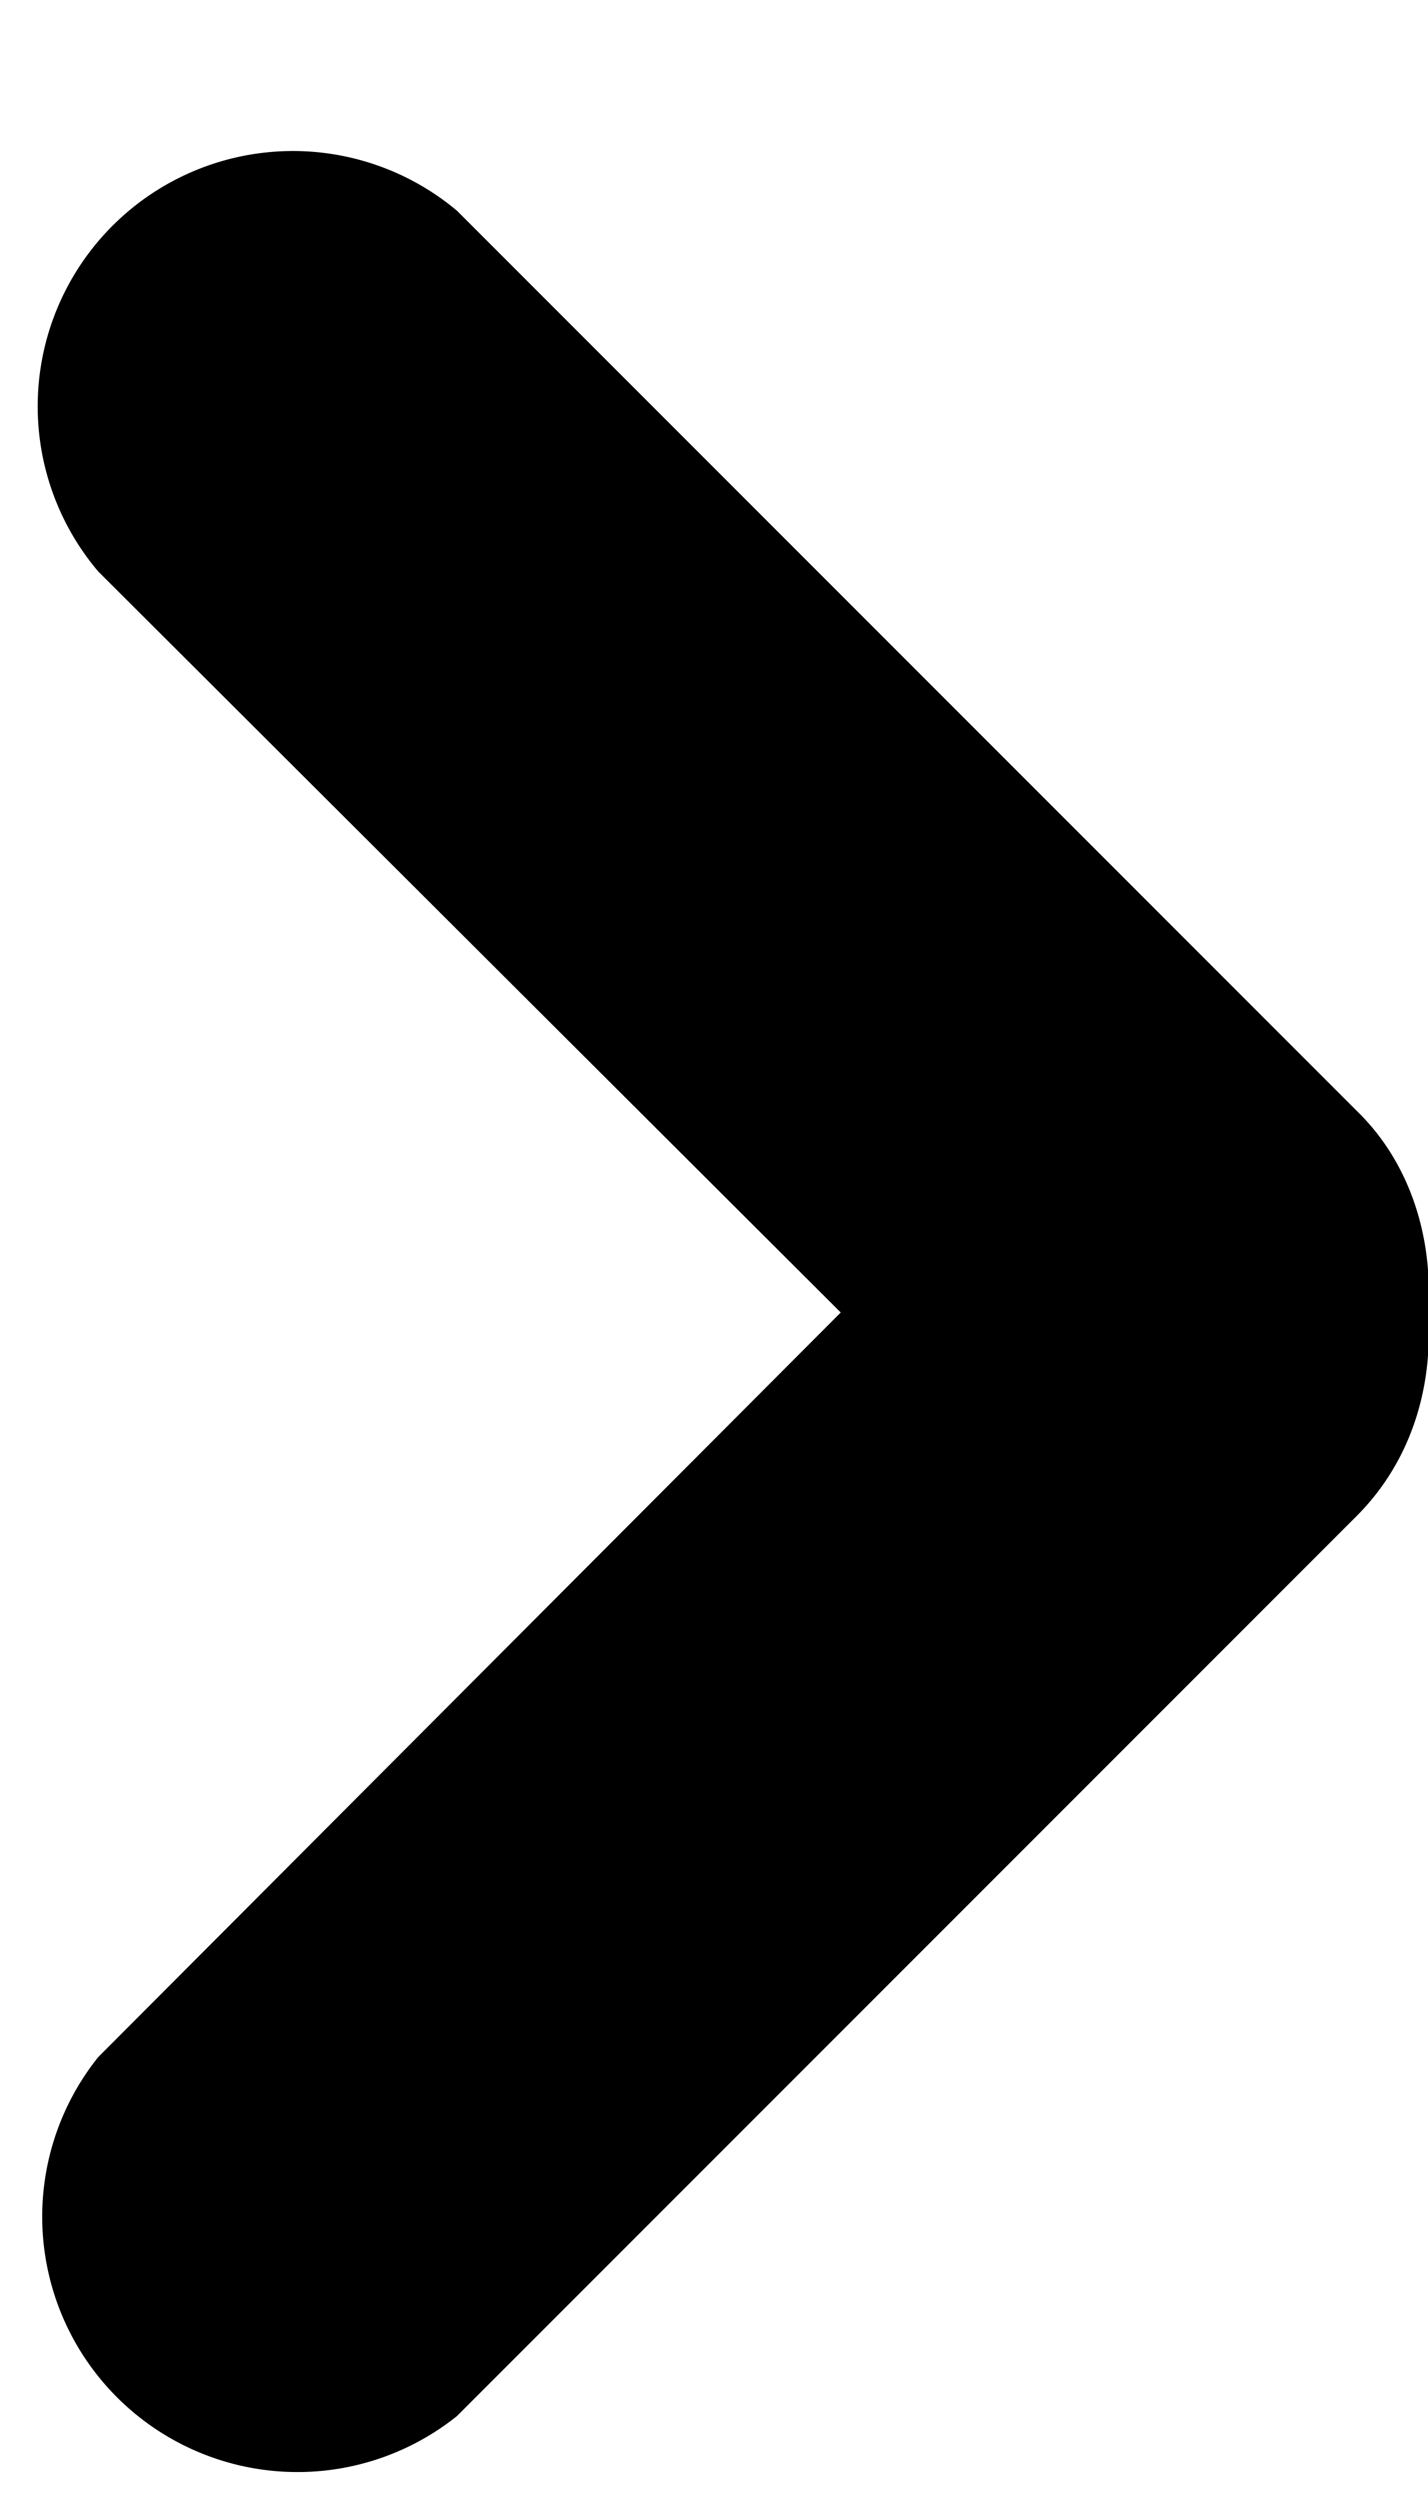 <svg xmlns="http://www.w3.org/2000/svg" xmlns:xlink="http://www.w3.org/1999/xlink" width="8" height="14" viewBox="0 0 8 14"><defs><path id="kybfa" d="M754.56 3162.18l5.04 5.04c.31.3.43.73.4 1.13.03.41-.09.83-.4 1.14l-5.04 5.04a1.43 1.43 0 0 1-2.01-2.01l4.16-4.17-4.16-4.15a1.43 1.43 0 0 1 2.01-2.02z"/></defs><g><g transform="translate(-752 -3161)"><use xlink:href="#kybfa"/></g></g></svg>
